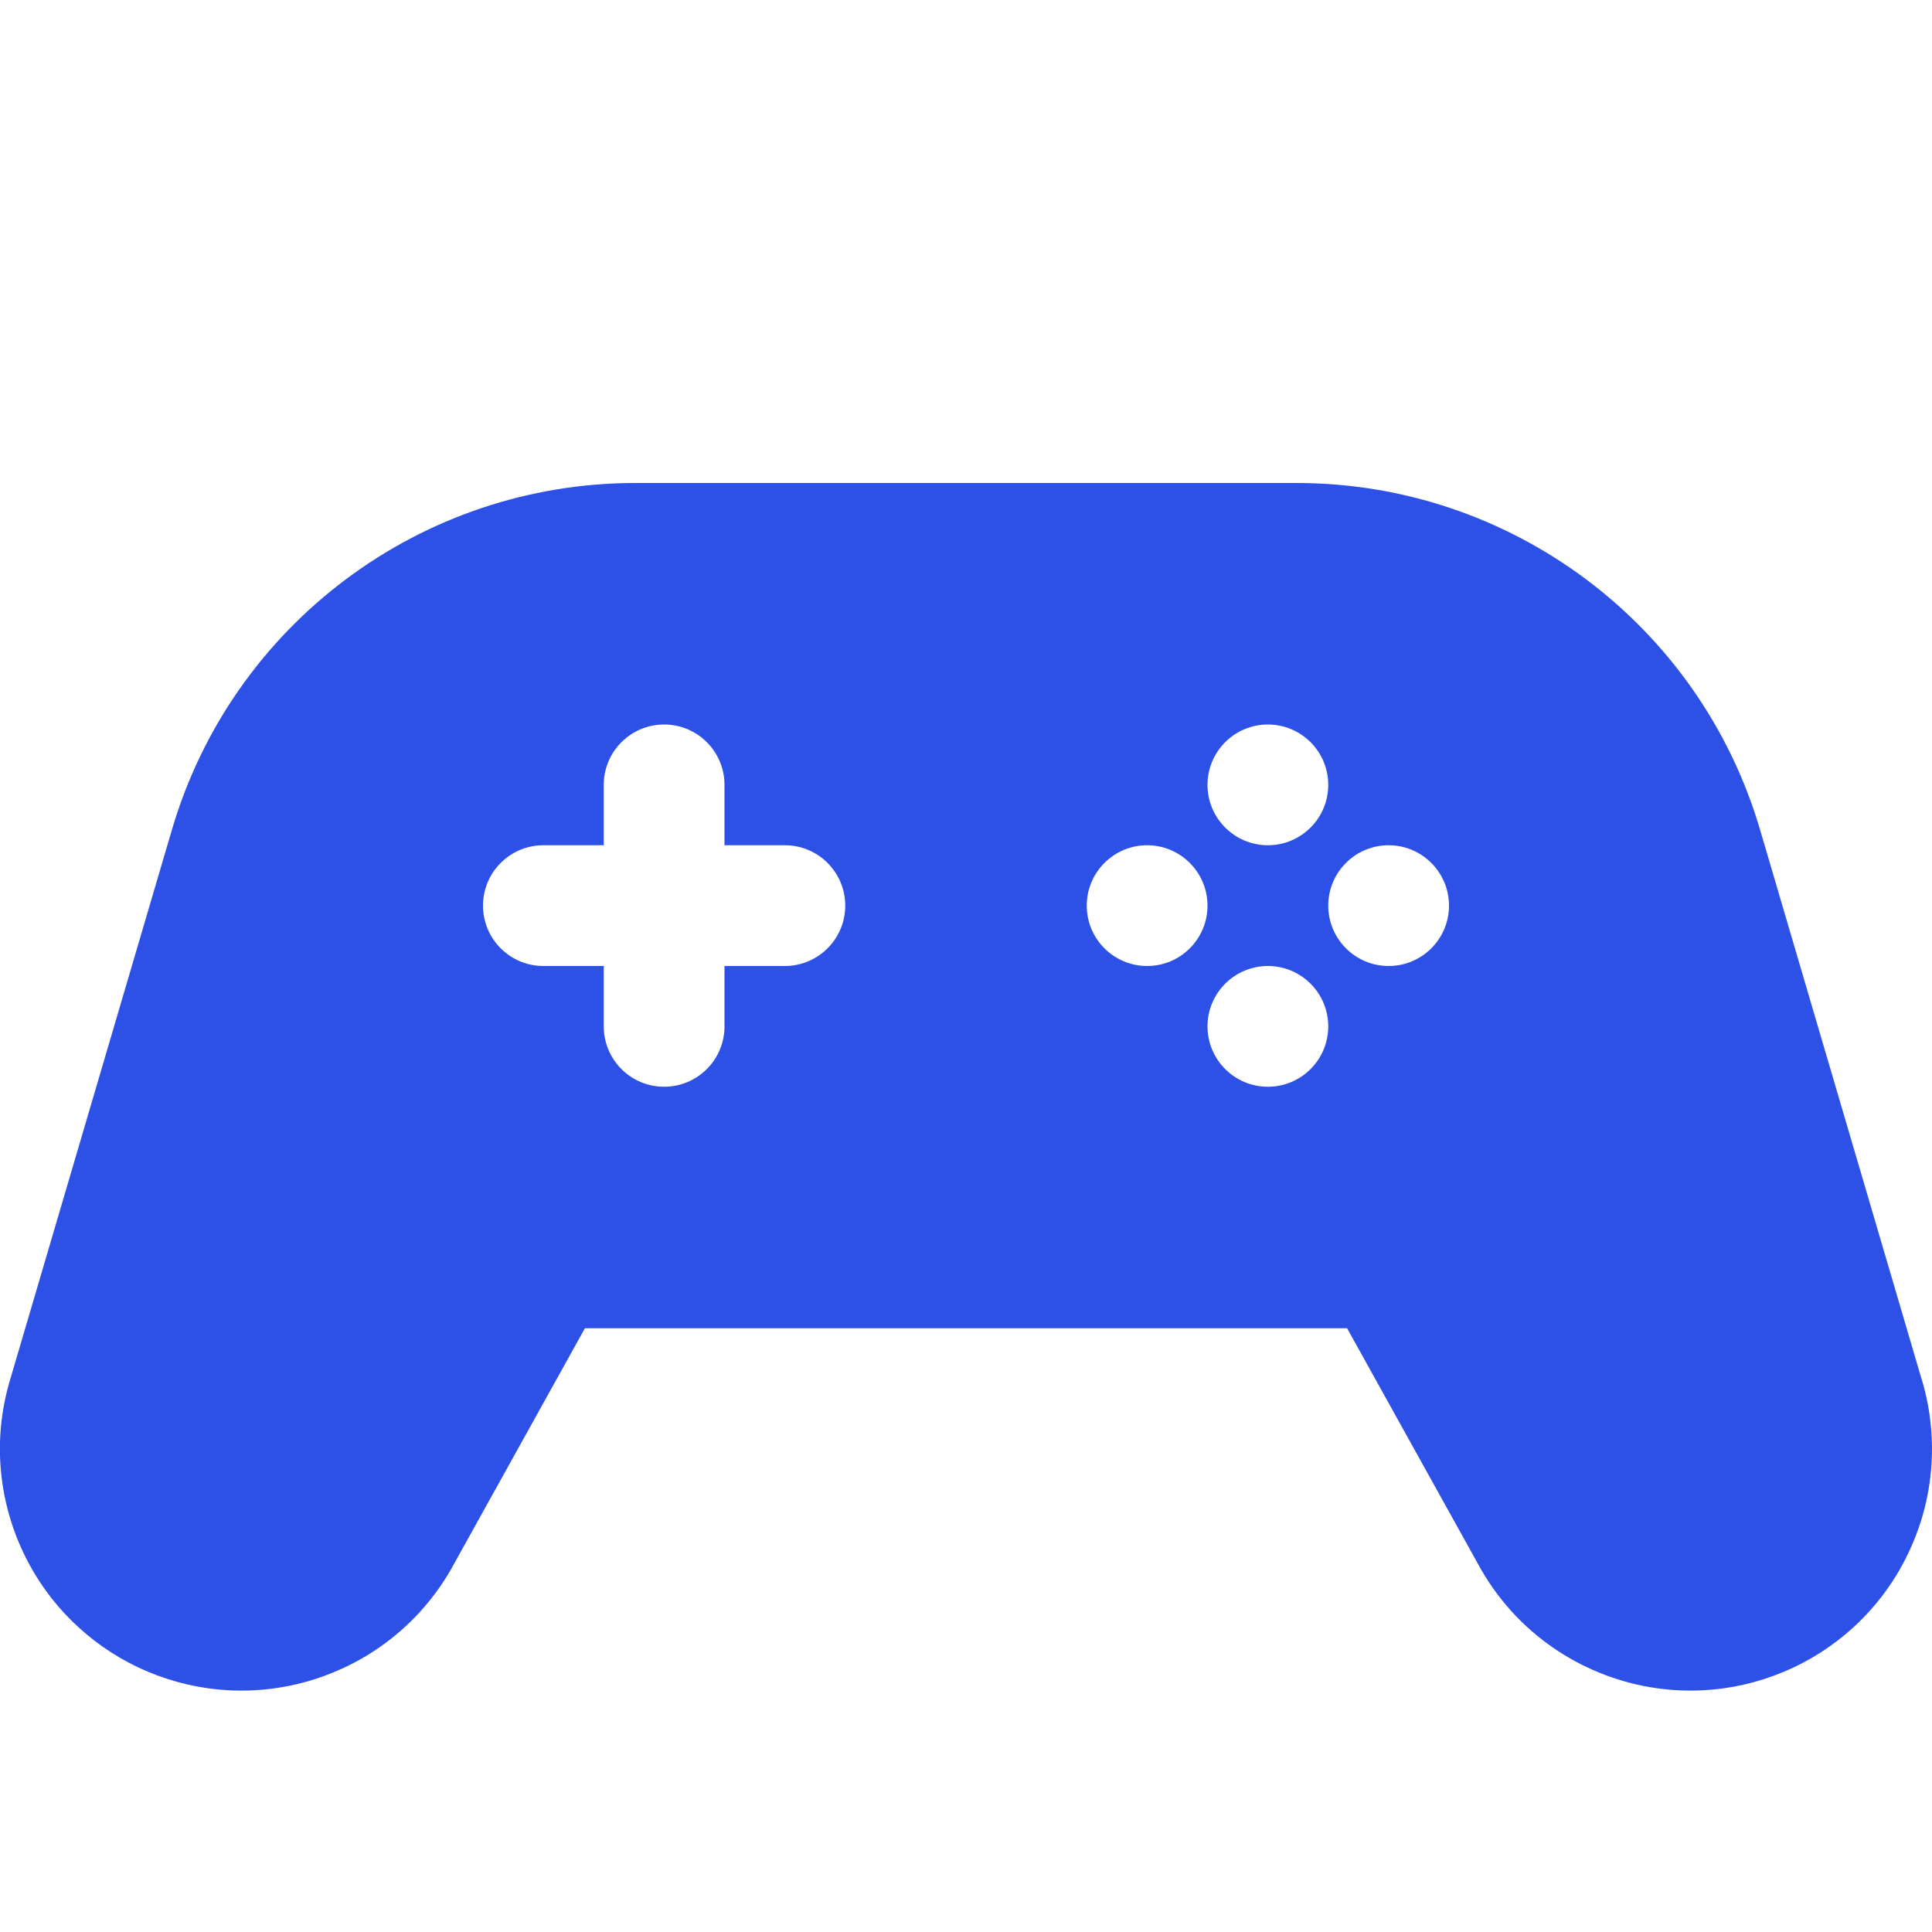 <svg width="16" height="16" viewBox="0 0 16 16" fill="none" xmlns="http://www.w3.org/2000/svg">
<g clip-path="url(#clip0_3441_97)">
<path fill-rule="evenodd" clip-rule="evenodd" d="M5.261 4C3.487 4 1.924 5.169 1.424 6.871L0.092 11.398C0.041 11.561 0.011 11.727 0.002 11.893C-0.014 12.194 0.039 12.489 0.149 12.758C0.26 13.028 0.429 13.275 0.652 13.478C0.817 13.629 1.011 13.755 1.227 13.845C1.443 13.936 1.668 13.986 1.892 13.998C2.193 14.014 2.488 13.962 2.758 13.851C3.028 13.741 3.275 13.571 3.478 13.349C3.59 13.226 3.688 13.088 3.768 12.937L4.844 11H11.156L12.232 12.937C12.312 13.088 12.41 13.226 12.522 13.349C12.725 13.571 12.972 13.741 13.242 13.851C13.511 13.962 13.807 14.014 14.107 13.998C14.332 13.986 14.556 13.936 14.772 13.845C14.989 13.755 15.182 13.629 15.348 13.478C15.57 13.275 15.74 13.028 15.85 12.758C15.961 12.489 16.013 12.194 15.997 11.893C15.988 11.727 15.959 11.561 15.907 11.398L14.576 6.871C14.075 5.169 12.513 4 10.738 4H5.261ZM5.5 6C5.224 6 5 6.224 5 6.5V7H4.5C4.224 7 4 7.224 4 7.5C4 7.776 4.224 8 4.5 8H5V8.5C5 8.776 5.224 9 5.5 9C5.776 9 6 8.776 6 8.5V8H6.5C6.776 8 7 7.776 7 7.5C7 7.224 6.776 7 6.5 7H6V6.5C6 6.224 5.776 6 5.5 6ZM11 6.5C11 6.776 10.776 7 10.5 7C10.224 7 10 6.776 10 6.5C10 6.224 10.224 6 10.5 6C10.776 6 11 6.224 11 6.5ZM11 8.5C11 8.776 10.776 9 10.5 9C10.224 9 10 8.776 10 8.5C10 8.224 10.224 8 10.5 8C10.776 8 11 8.224 11 8.5ZM12 7.5C12 7.776 11.776 8 11.5 8C11.224 8 11 7.776 11 7.5C11 7.224 11.224 7 11.5 7C11.776 7 12 7.224 12 7.5ZM10 7.5C10 7.776 9.776 8 9.5 8C9.224 8 9 7.776 9 7.5C9 7.224 9.224 7 9.5 7C9.776 7 10 7.224 10 7.5Z" fill="#2D50E6"/>
</g>
<defs>
<clipPath id="clip0_3441_97">
<rect width="16" height="16" fill="white"/>
</clipPath>
</defs>
</svg>
